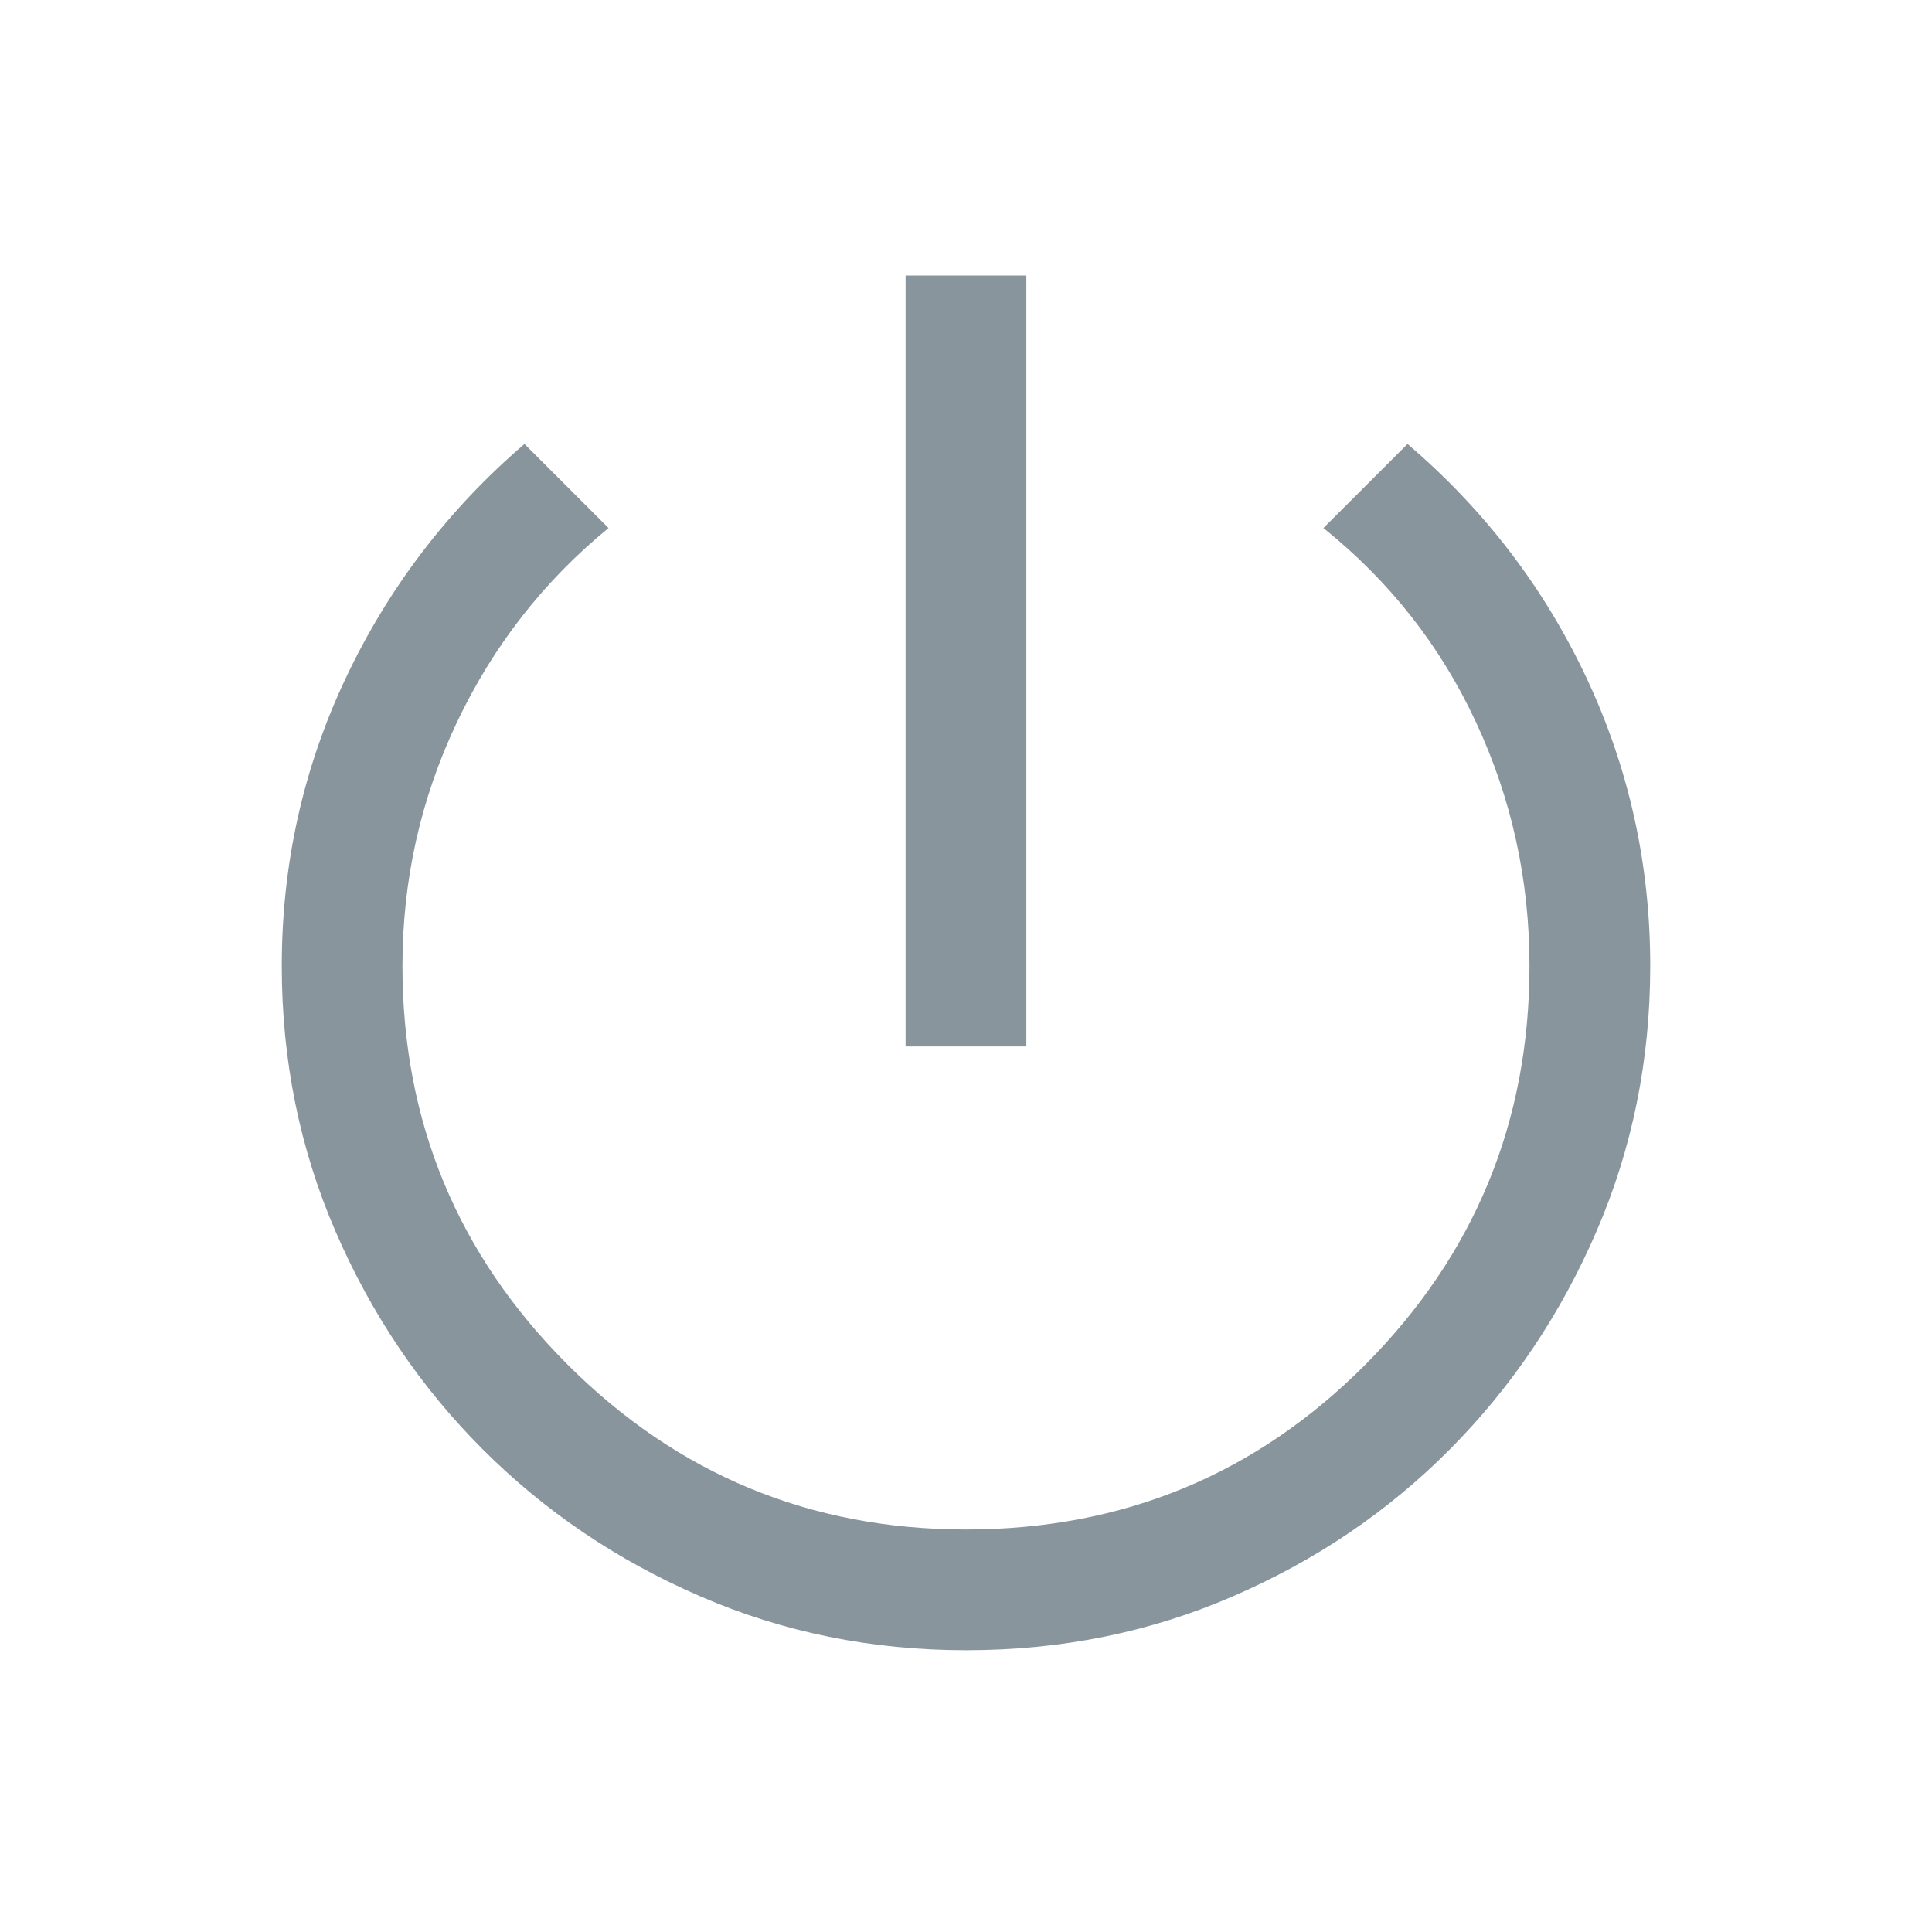 <svg width="26" height="26" viewBox="0 0 26 26" fill="none" xmlns="http://www.w3.org/2000/svg">
<mask id="mask0_44_373" style="mask-type:alpha" maskUnits="userSpaceOnUse" x="0" y="0" width="26" height="26">
<rect width="26" height="26" fill="#D9D9D9"/>
</mask>
<g mask="url(#mask0_44_373)">
<path d="M12.187 14.083V3.708H13.812V14.083H12.187ZM13 22.208C11.733 22.208 10.541 21.967 9.425 21.483C8.308 21 7.332 20.34 6.496 19.504C5.66 18.668 5 17.692 4.517 16.575C4.033 15.458 3.792 14.267 3.792 13C3.792 11.632 4.079 10.34 4.654 9.124C5.229 7.908 6.03 6.858 7.058 5.975L8.189 7.106C7.316 7.822 6.635 8.694 6.148 9.723C5.66 10.752 5.416 11.844 5.416 13C5.416 15.094 6.157 16.882 7.637 18.363C9.118 19.843 10.905 20.583 13 20.583C15.112 20.583 16.904 19.843 18.376 18.363C19.847 16.882 20.583 15.094 20.583 13C20.583 11.844 20.344 10.752 19.865 9.723C19.387 8.694 18.702 7.822 17.81 7.106L18.942 5.975C19.976 6.858 20.779 7.908 21.351 9.124C21.922 10.34 22.208 11.632 22.208 13C22.208 14.267 21.966 15.458 21.483 16.575C21 17.692 20.343 18.668 19.512 19.504C18.682 20.34 17.708 21 16.591 21.483C15.475 21.967 14.278 22.208 13 22.208Z" fill="#88959C"/>
</g>
</svg>

